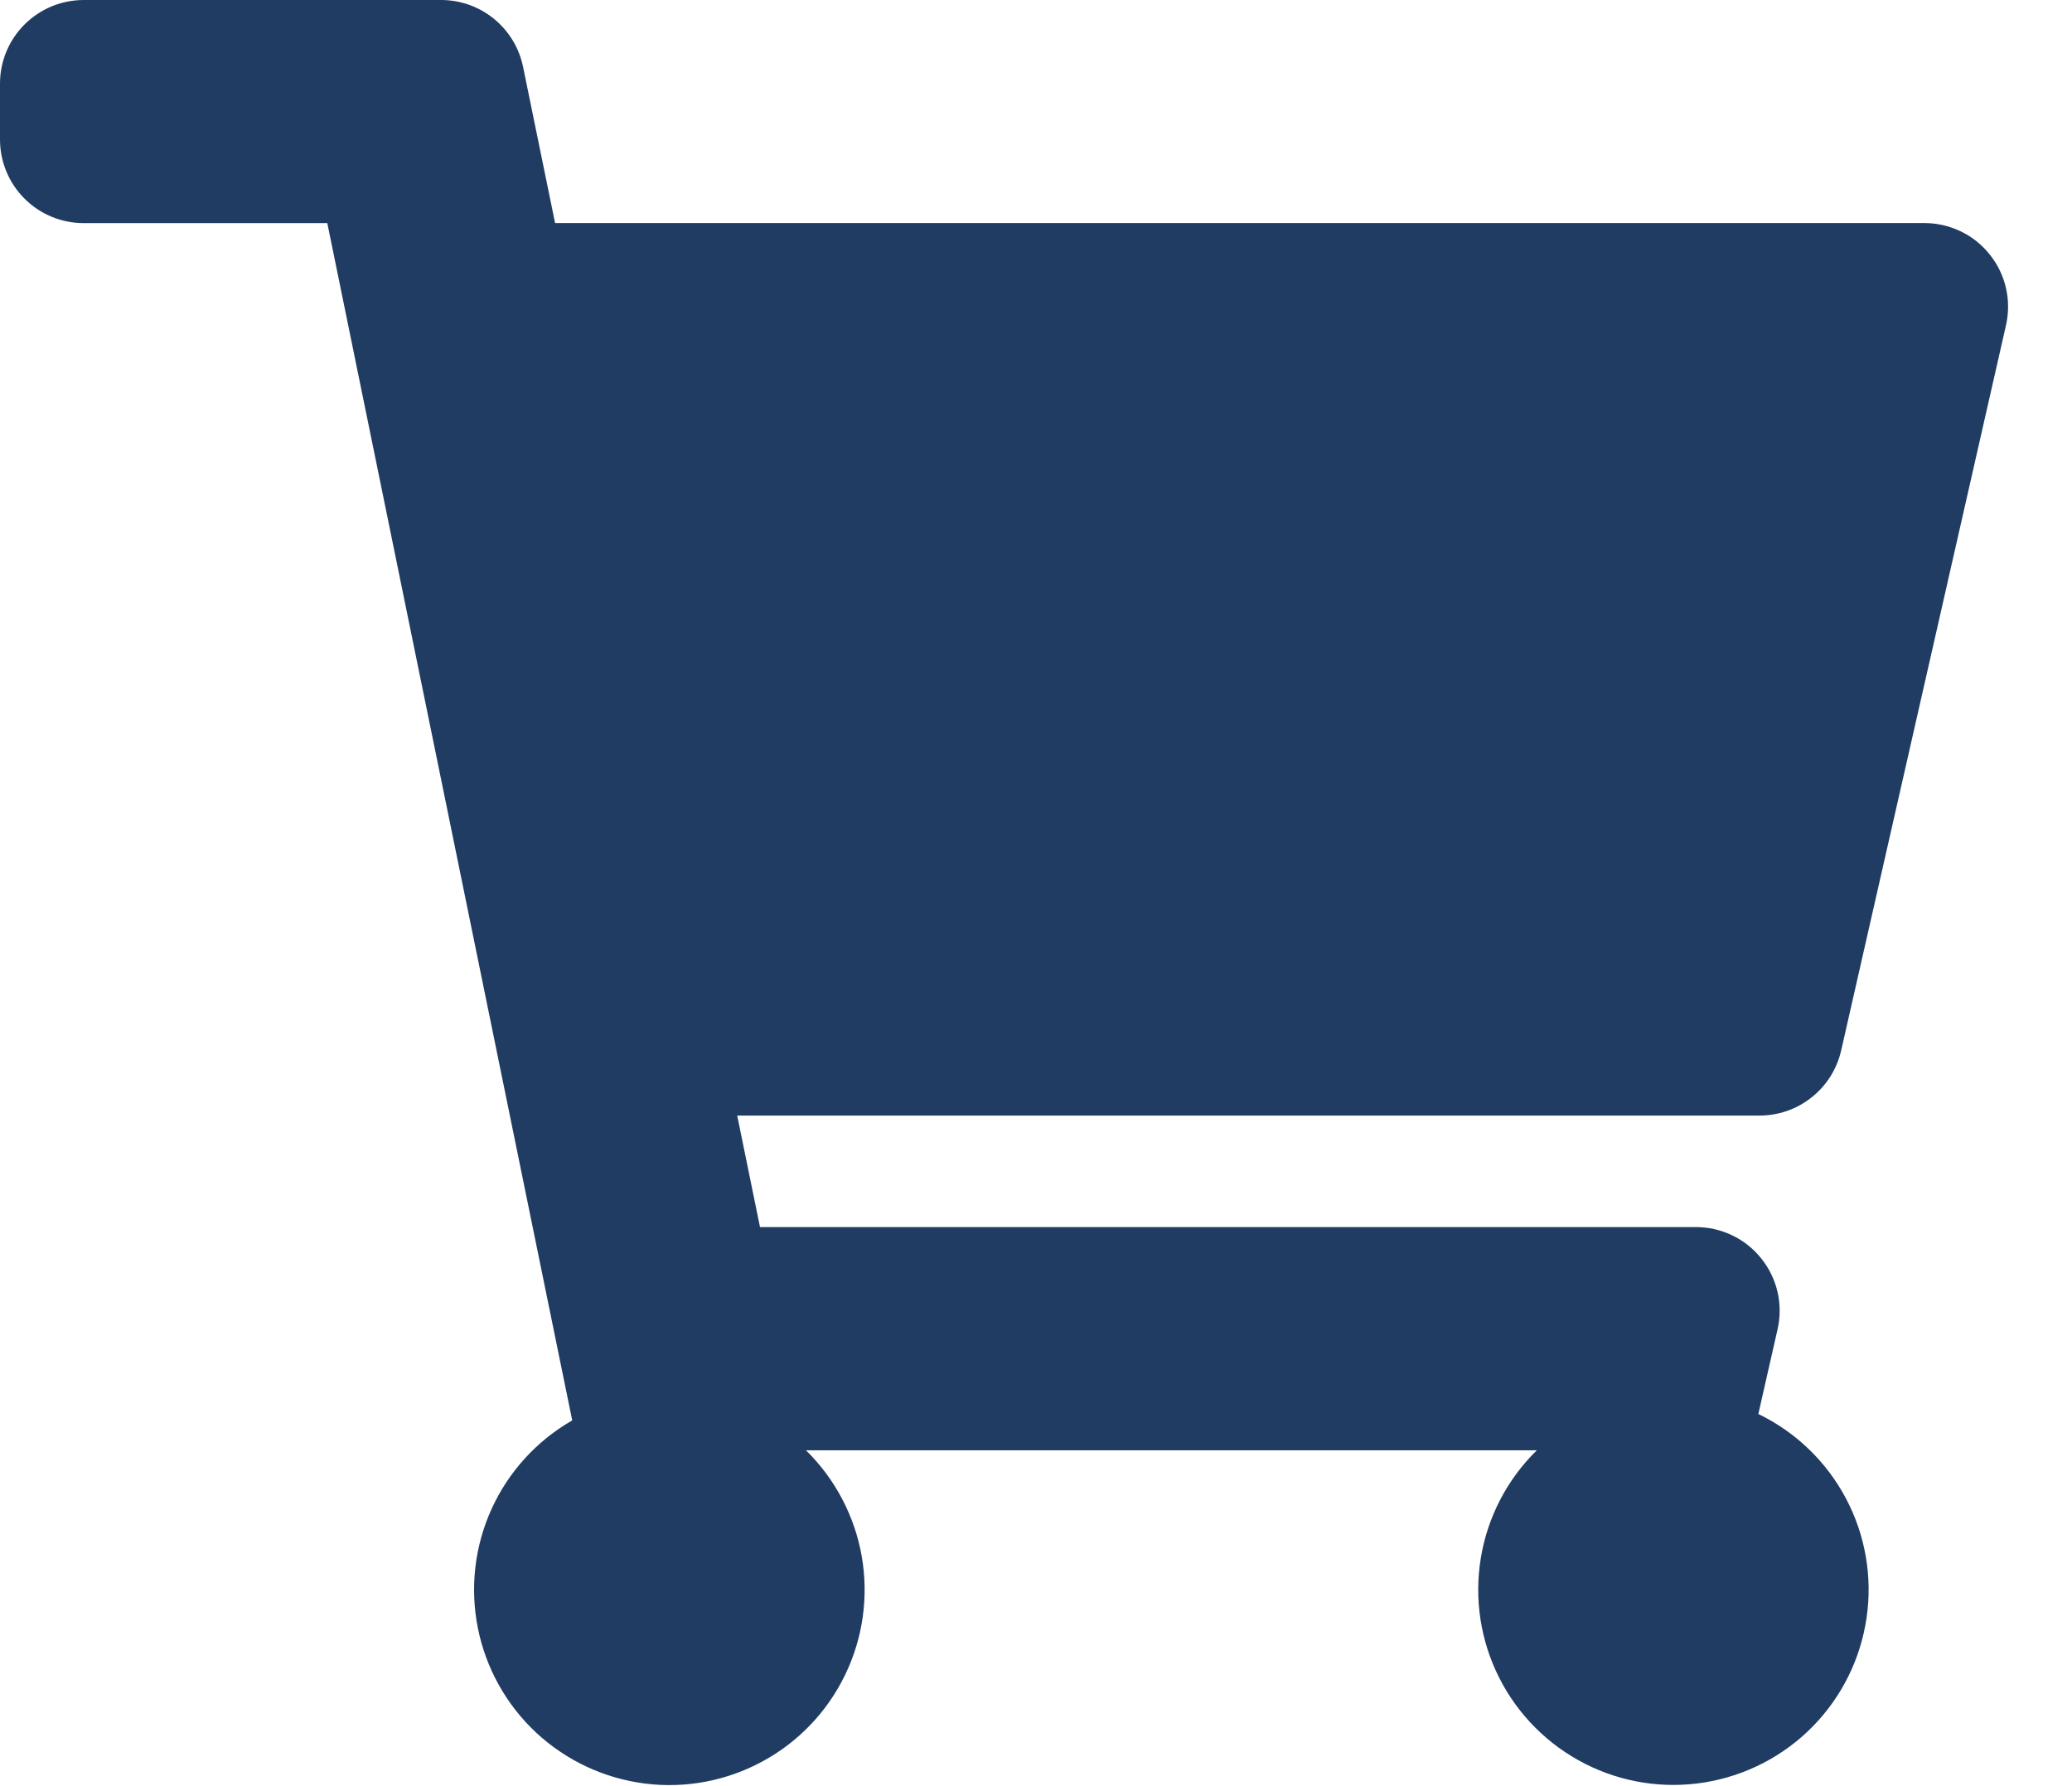 <svg width="29" height="25" viewBox="0 0 29 25" fill="none" xmlns="http://www.w3.org/2000/svg">
<path d="M25.77 14.7L28.076 4.553C28.115 4.381 28.115 4.203 28.076 4.032C28.037 3.86 27.959 3.7 27.849 3.563C27.74 3.425 27.601 3.314 27.442 3.238C27.284 3.162 27.11 3.122 26.934 3.122H7.769L7.321 0.936C7.267 0.672 7.123 0.434 6.914 0.264C6.705 0.093 6.444 4.47092e-05 6.174 3.84322e-06H1.174C1.02 -0 0.867 0.03 0.725 0.088C0.583 0.147 0.453 0.233 0.344 0.342C0.235 0.451 0.148 0.58 0.089 0.722C0.03 0.864 -5.05477e-07 1.017 0 1.171L0 1.952C0 2.263 0.123 2.56 0.343 2.78C0.563 3 0.86 3.123 1.171 3.123H4.581L8.009 19.881C7.512 20.166 7.117 20.599 6.88 21.121C6.643 21.642 6.576 22.225 6.688 22.786C6.8 23.348 7.085 23.86 7.504 24.251C7.923 24.641 8.454 24.89 9.022 24.963C9.59 25.036 10.166 24.928 10.67 24.655C11.173 24.383 11.579 23.959 11.828 23.443C12.078 22.928 12.159 22.347 12.061 21.783C11.962 21.219 11.689 20.7 11.28 20.299H21.51C21.095 20.705 20.82 21.233 20.726 21.806C20.631 22.379 20.722 22.967 20.984 23.485C21.246 24.003 21.667 24.424 22.185 24.687C22.702 24.95 23.29 25.041 23.863 24.947C24.436 24.853 24.965 24.579 25.371 24.165C25.778 23.75 26.042 23.217 26.125 22.642C26.209 22.068 26.107 21.482 25.834 20.969C25.561 20.456 25.133 20.044 24.61 19.791L24.879 18.606C24.918 18.434 24.918 18.256 24.879 18.085C24.84 17.913 24.762 17.753 24.652 17.616C24.543 17.478 24.404 17.367 24.245 17.291C24.087 17.215 23.913 17.175 23.737 17.175H10.637L10.318 15.614H24.618C24.886 15.616 25.146 15.527 25.355 15.36C25.565 15.194 25.711 14.961 25.77 14.7V14.7Z" fill="#203C62"/>
</svg>

